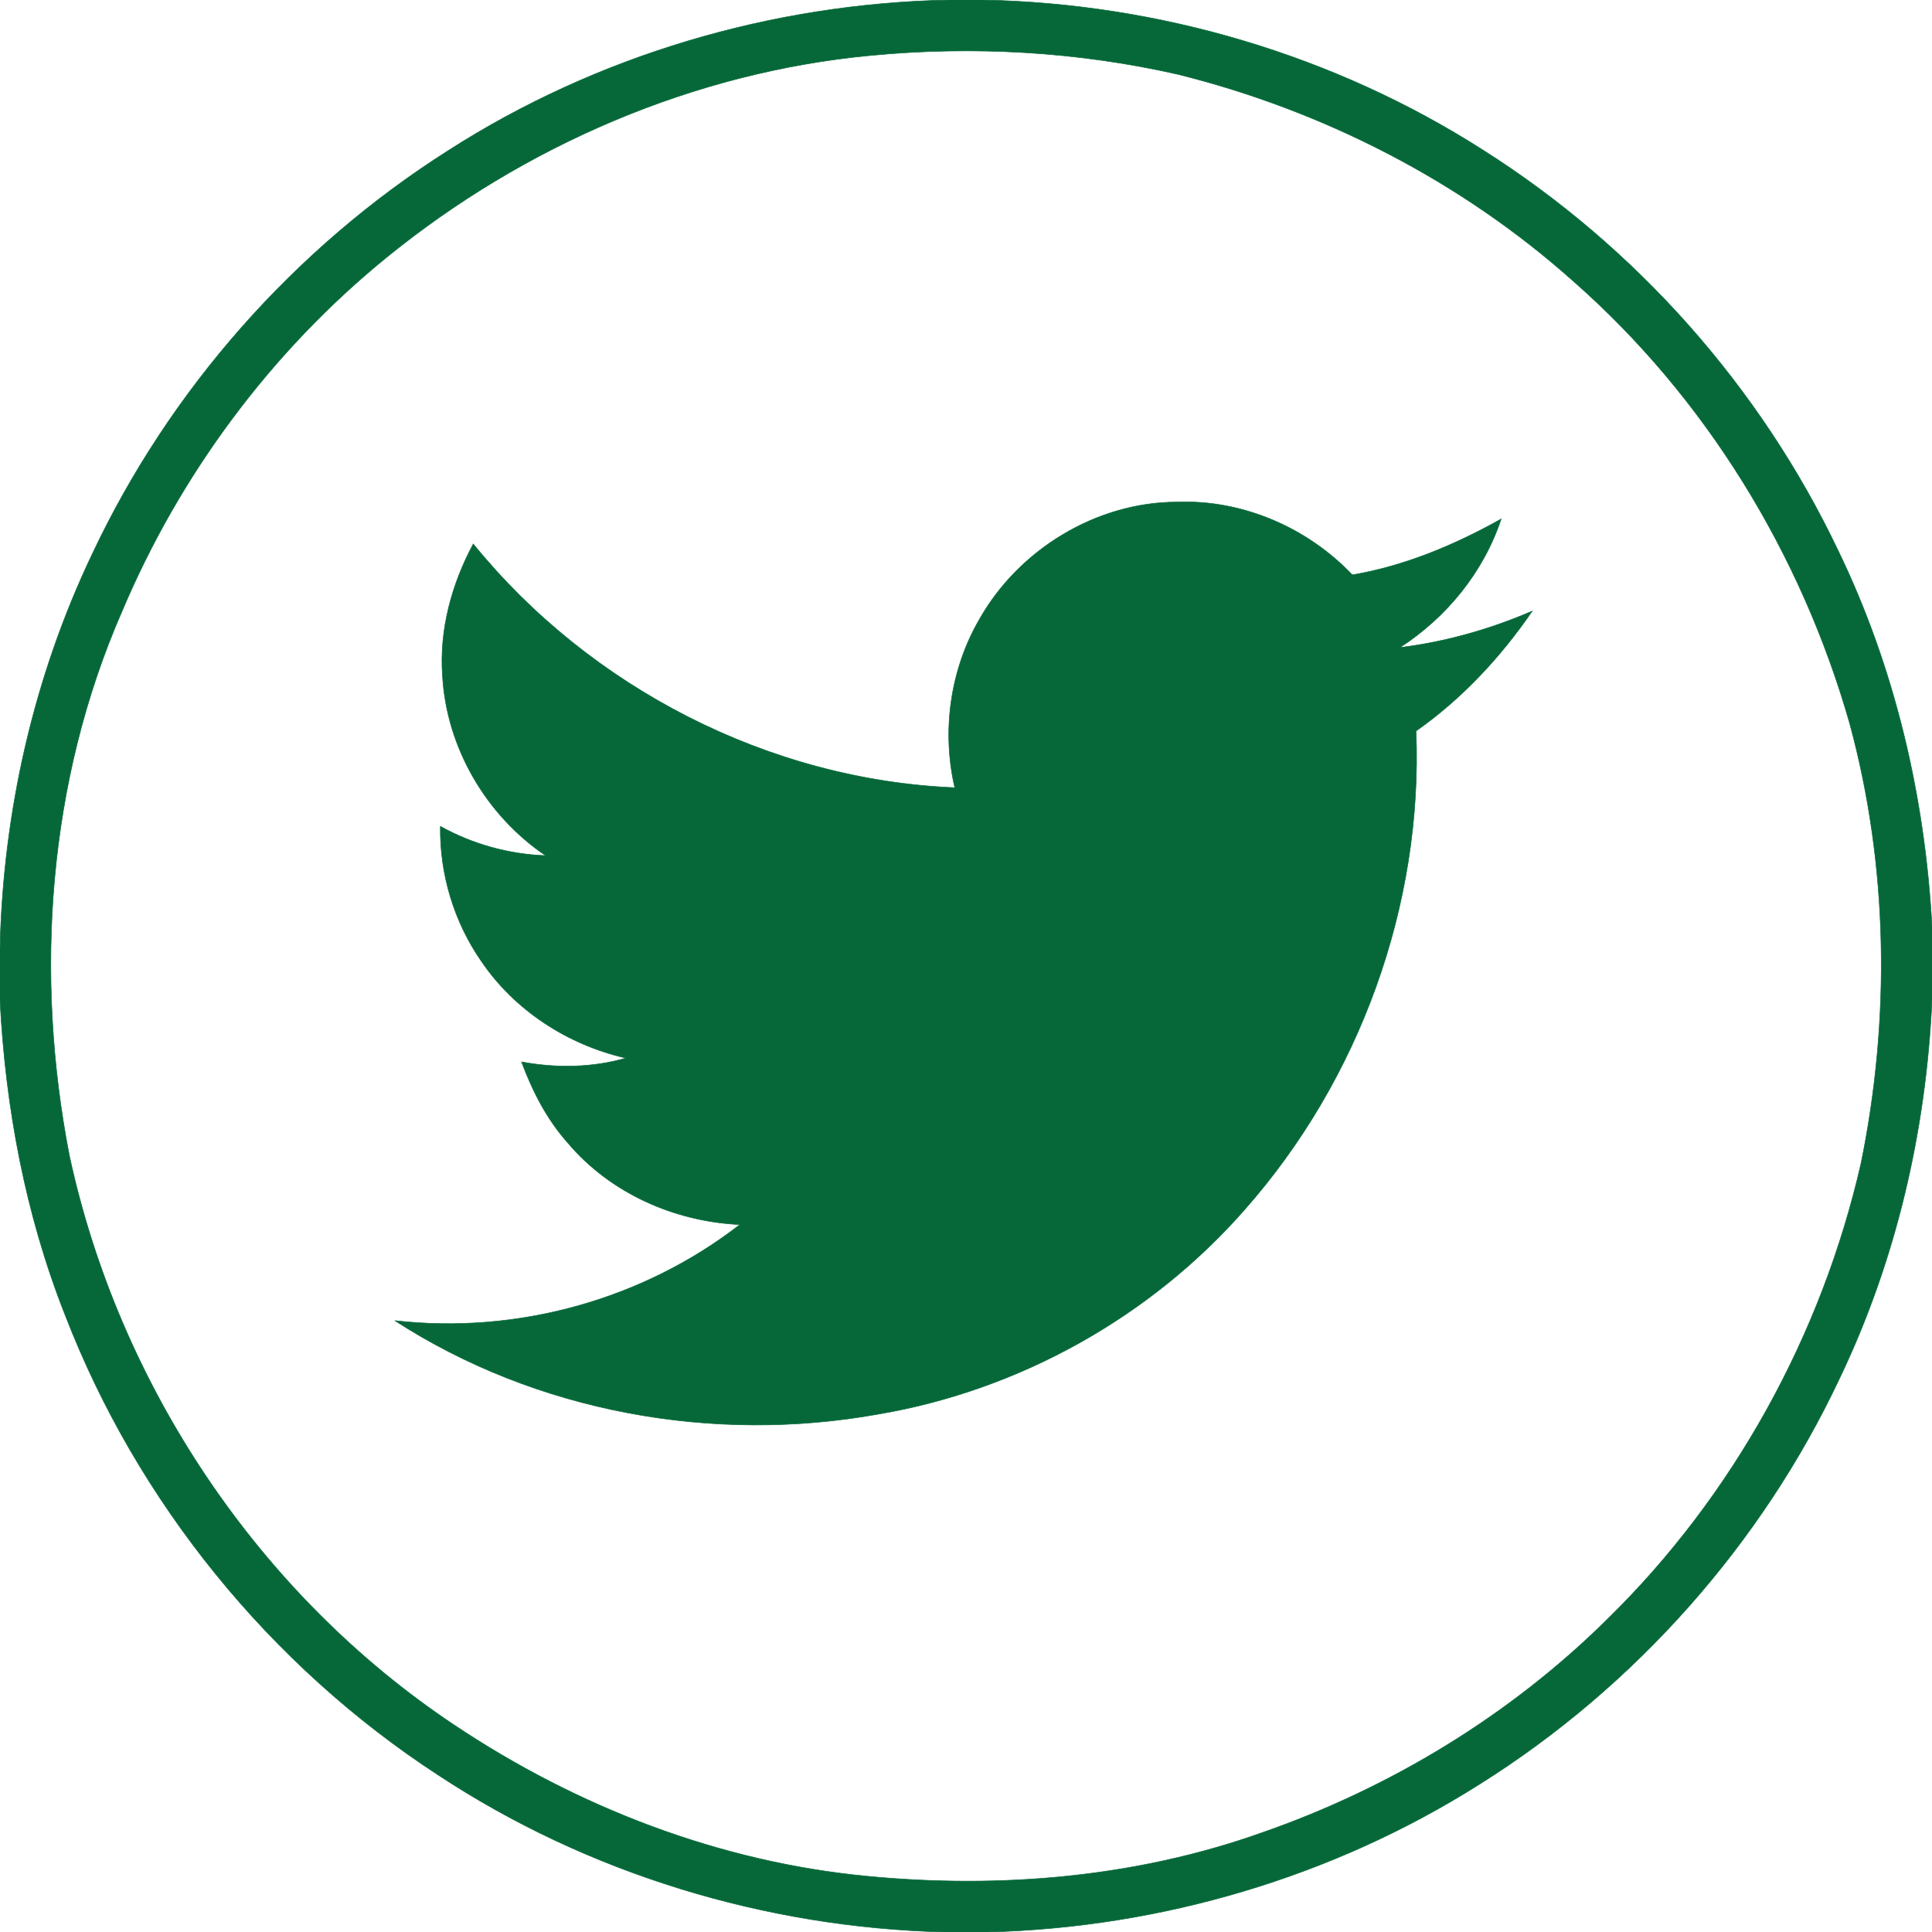 <?xml version="1.0" encoding="UTF-8" ?>
<!DOCTYPE svg PUBLIC "-//W3C//DTD SVG 1.1//EN" "http://www.w3.org/Graphics/SVG/1.1/DTD/svg11.dtd">
<svg viewBox="0 0 343 343" version="1.1" xmlns="http://www.w3.org/2000/svg">
<path fill="#066839" stroke="#066839" stroke-width="0.094" opacity="1.00" d=" M 168.46 0.00 L 174.51 0.00 C 205.80 0.62 236.93 9.78 263.31 26.66 C 290.40 43.82 312.51 68.72 326.30 97.67 C 336.40 118.52 341.77 141.46 343.00 164.56 L 343.00 177.50 C 341.97 200.66 336.65 223.68 326.63 244.63 C 312.76 274.12 290.26 299.45 262.66 316.77 C 236.67 333.22 206.16 342.21 175.44 343.00 L 167.61 343.00 C 135.87 342.20 104.33 332.62 77.78 315.12 C 47.91 295.66 24.37 266.67 11.54 233.40 C 4.51 215.61 0.97 196.61 0.00 177.55 L 0.00 168.37 C 0.54 144.25 5.96 120.22 16.35 98.42 C 30.10 69.19 52.31 44.04 79.58 26.73 C 105.98 9.80 137.14 0.63 168.46 0.00 M 154.54 9.85 C 123.15 12.80 92.98 25.88 68.60 45.72 C 48.10 62.40 31.91 84.24 21.64 108.58 C 8.45 138.75 6.07 172.99 12.31 205.14 C 21.09 245.90 45.90 283.10 80.65 306.26 C 102.48 320.84 127.77 330.62 153.99 333.10 C 177.50 335.37 201.68 333.33 224.02 325.38 C 246.93 317.41 268.16 304.51 285.41 287.43 C 307.77 265.53 323.45 236.99 330.41 206.50 C 335.65 180.82 335.28 153.82 328.40 128.48 C 319.81 98.32 302.79 70.48 279.17 49.78 C 259.31 32.09 234.95 19.65 209.18 13.21 C 191.31 9.15 172.78 8.09 154.54 9.85 Z" />
<path fill="#066839" stroke="#066839" stroke-width="0.094" opacity="1.00" d=" M 173.87 109.97 C 180.88 97.55 194.66 89.14 208.98 89.13 C 220.58 88.68 232.12 93.67 240.08 102.06 C 249.42 100.47 258.27 96.75 266.51 92.14 C 263.37 101.57 256.84 109.58 248.53 114.96 C 256.63 113.96 264.54 111.72 272.03 108.49 C 266.41 116.68 259.54 124.06 251.40 129.78 C 252.65 160.68 241.34 191.76 220.86 214.88 C 204.17 233.87 180.87 246.83 155.95 251.06 C 126.58 256.35 95.25 250.72 70.10 234.46 C 91.76 236.94 114.13 230.78 131.36 217.41 C 119.78 216.88 108.38 211.85 100.84 202.94 C 97.10 198.77 94.53 193.72 92.59 188.52 C 98.72 189.66 105.12 189.58 111.13 187.85 C 100.82 185.50 91.37 179.40 85.42 170.60 C 80.60 163.64 78.05 155.17 78.18 146.70 C 83.90 149.88 90.34 151.67 96.88 151.90 C 86.32 144.78 79.27 132.72 78.56 119.97 C 77.97 111.83 80.19 103.72 84.02 96.57 C 104.78 122.13 136.54 138.48 169.51 139.84 C 167.17 129.80 168.69 118.90 173.87 109.97 Z" />
</svg>
